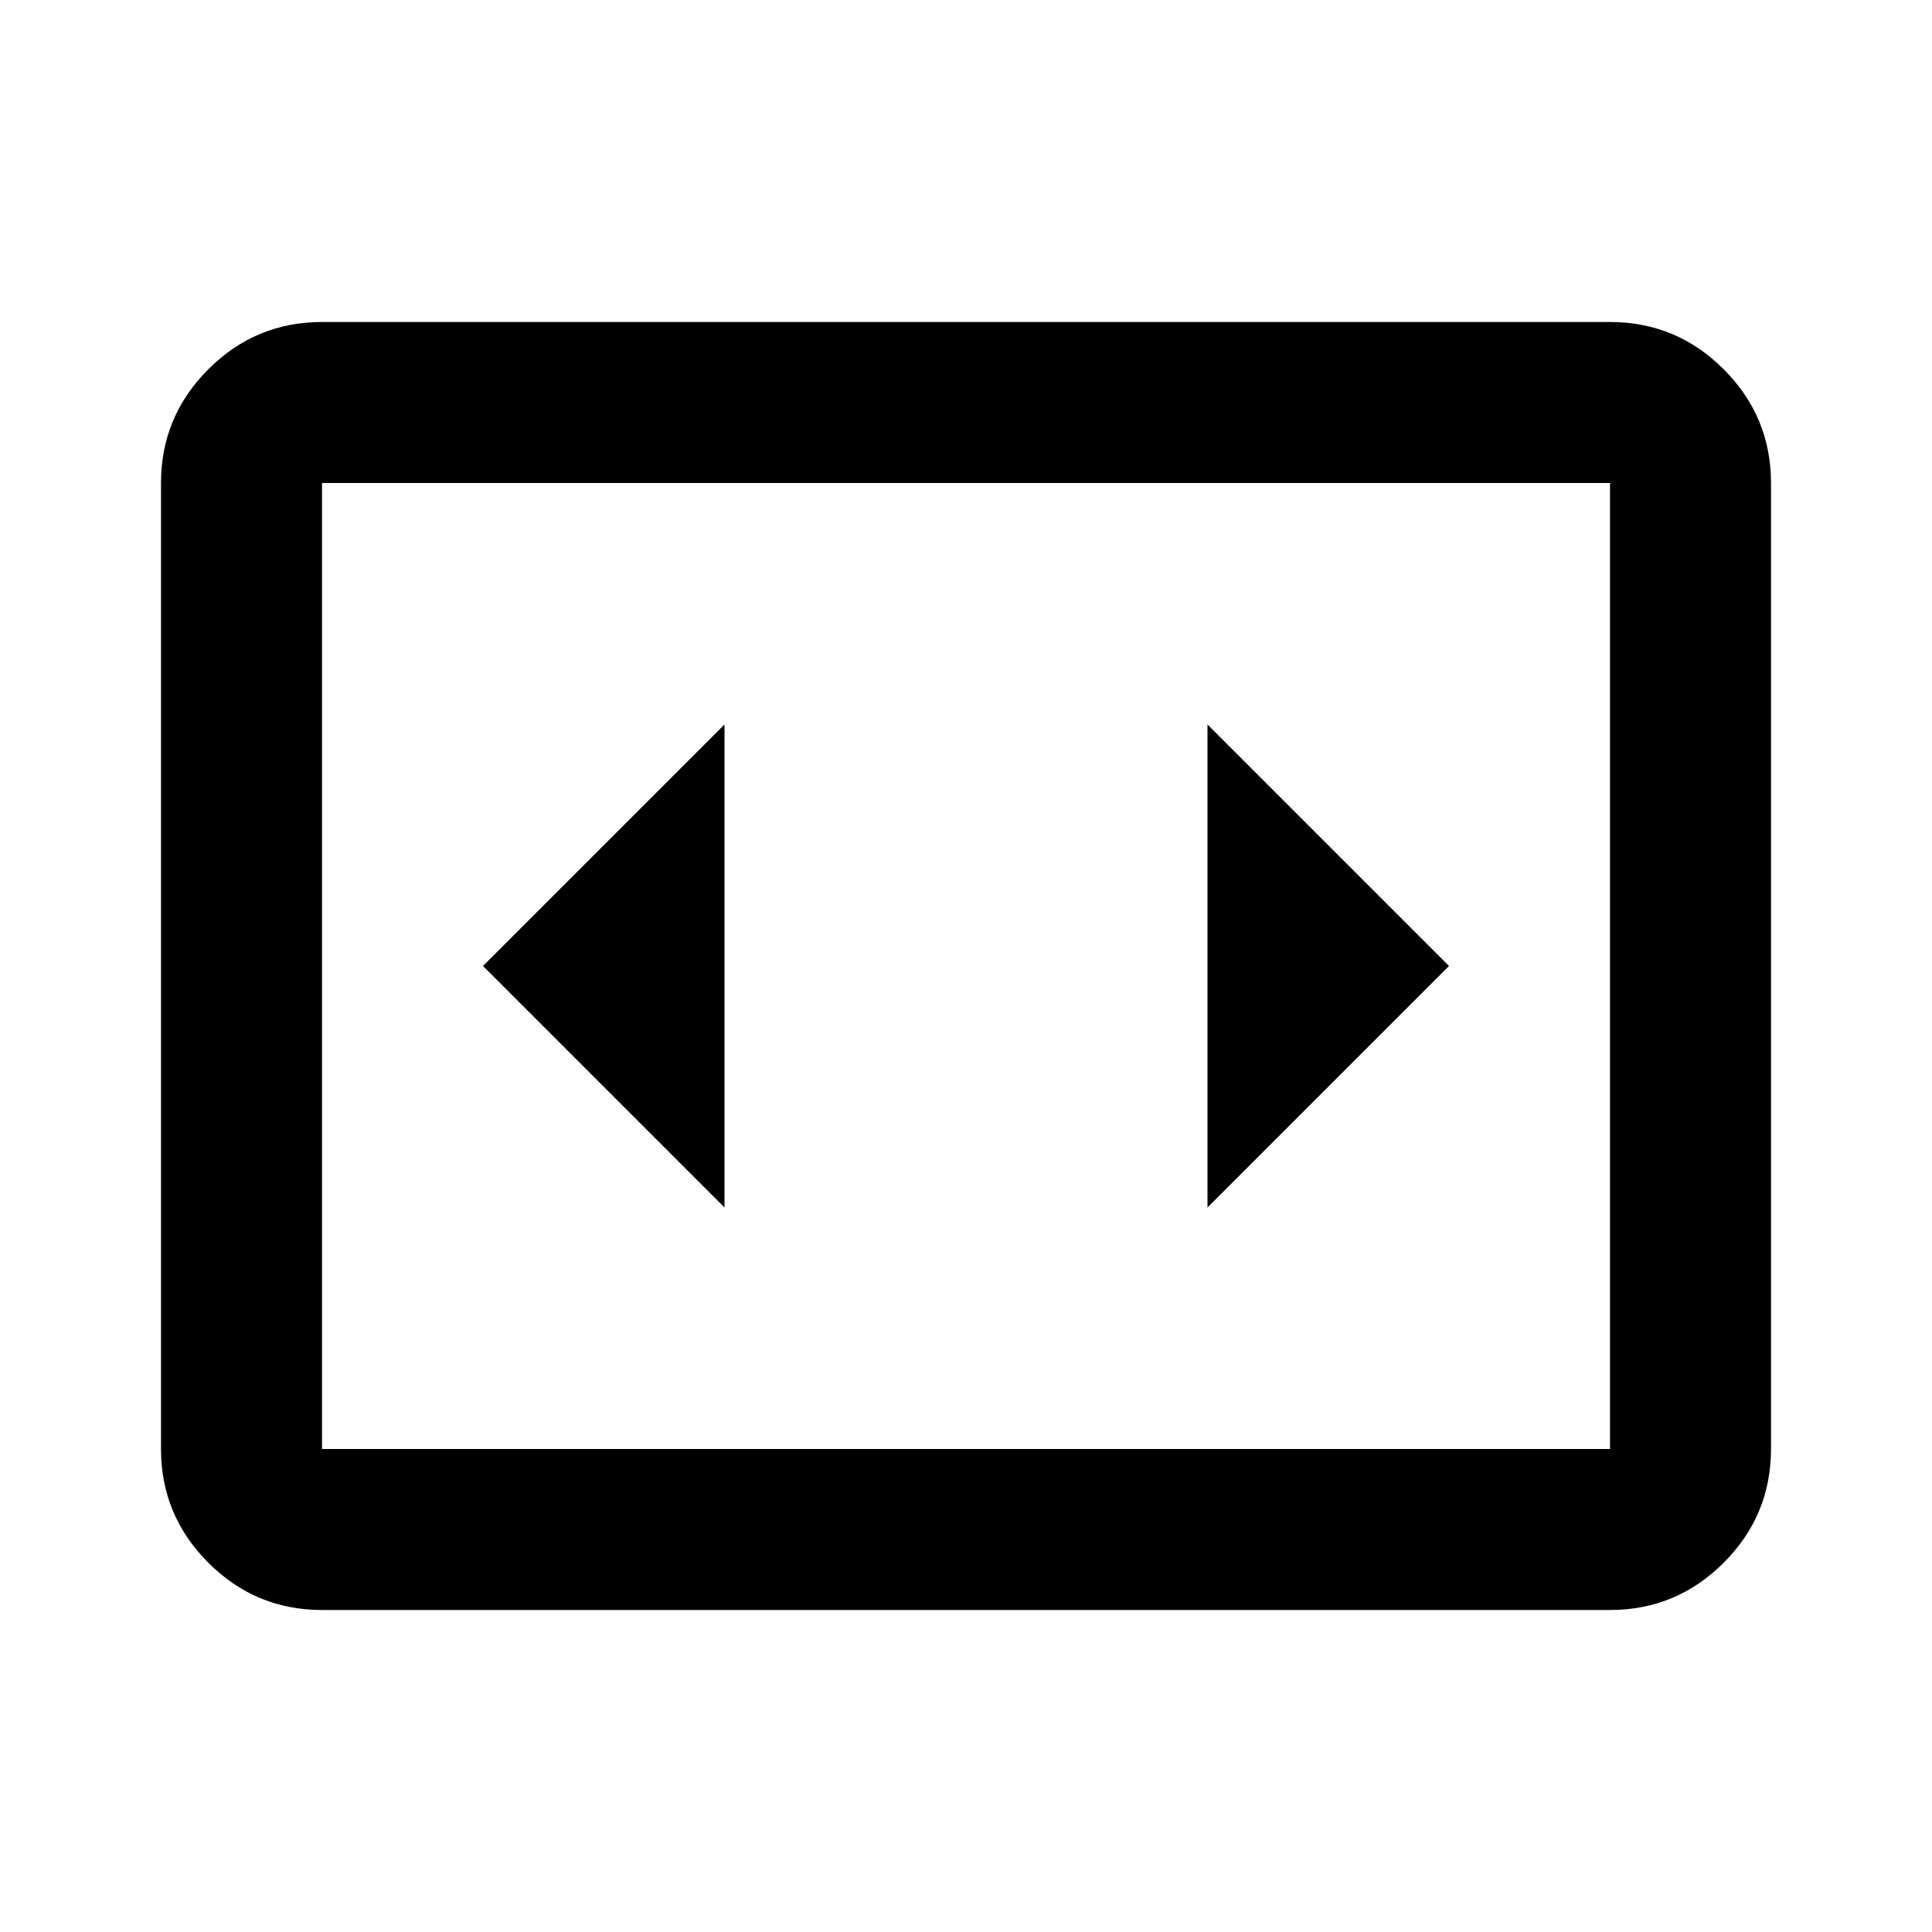 <svg xmlns="http://www.w3.org/2000/svg" height="24" viewBox="0 -960 960 960" width="24"><path d="M160-160q-33 0-56.5-23.5T80-240v-480q0-33 23.5-56.5T160-800h640q33 0 56.5 23.5T880-720v480q0 33-23.5 56.5T800-160H160Zm640-560H160v480h640v-480Zm-640 0v480-480Zm200 360v-240L240-480l120 120Zm360-120L600-600v240l120-120Z"/></svg>